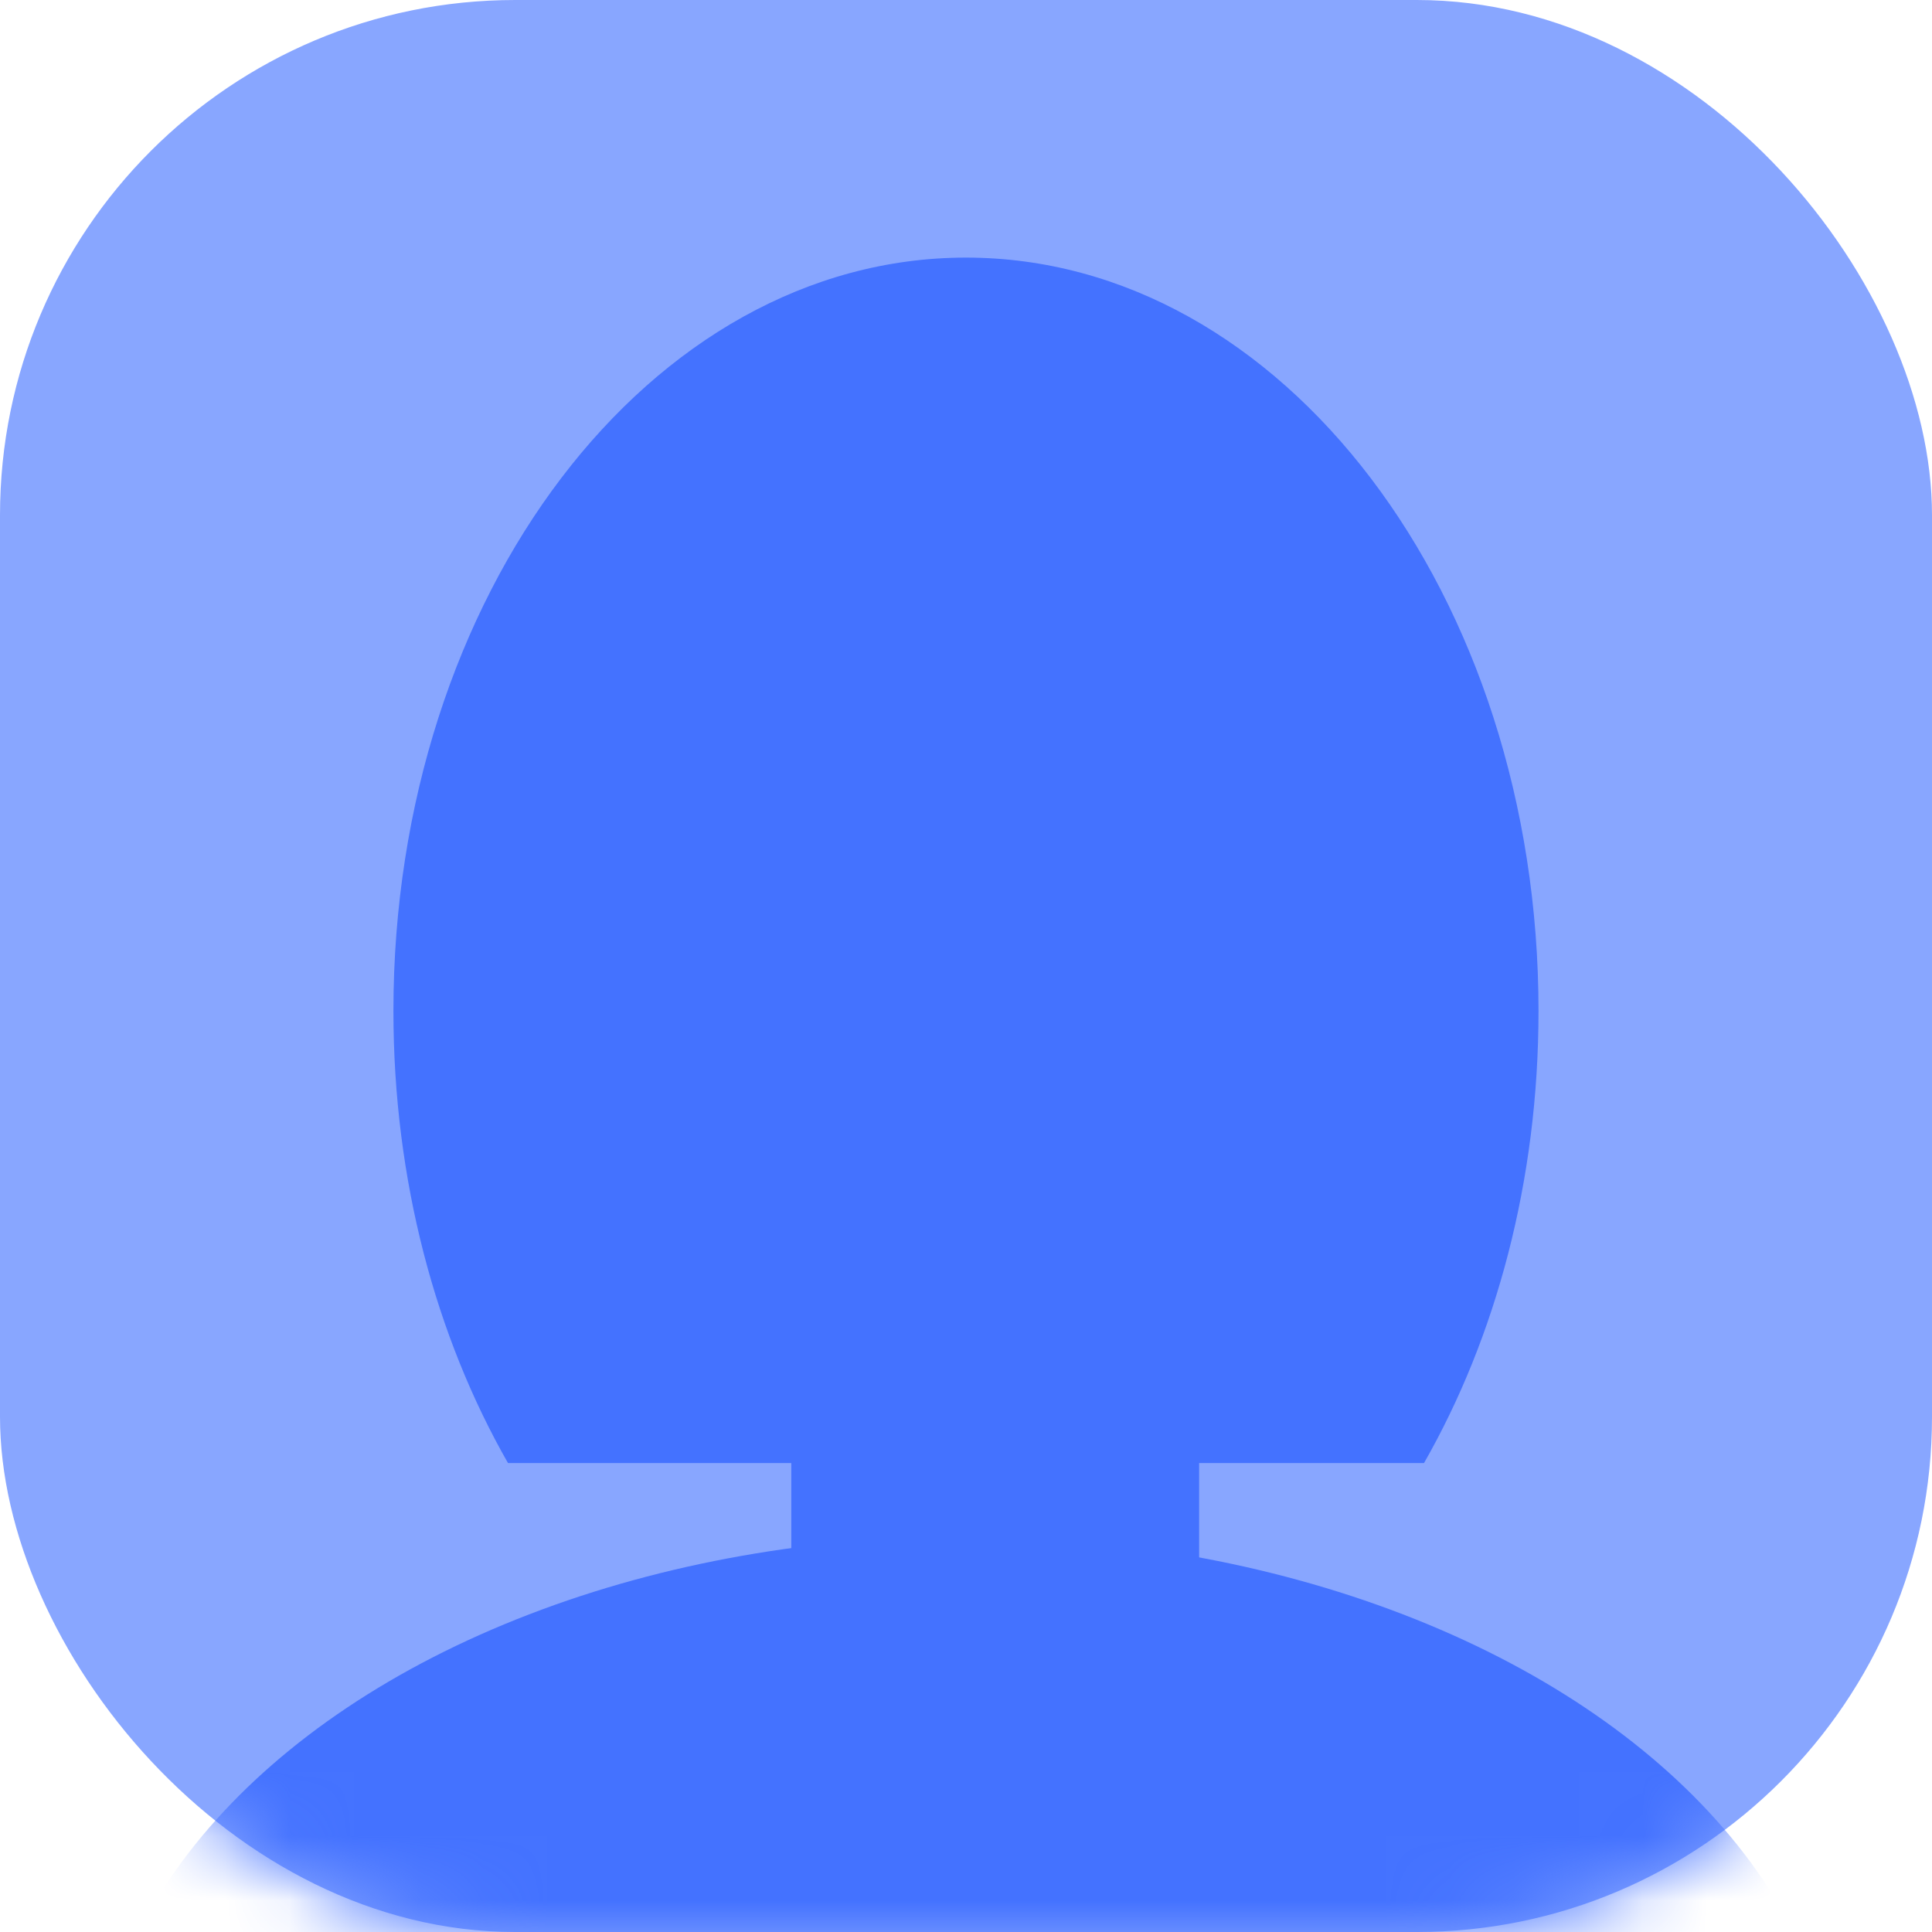 <svg width="30" height="30" viewBox="0 0 30 30" fill="none" xmlns="http://www.w3.org/2000/svg">
<rect width="30" height="30" rx="8" fill="#88A6FF"/>
<mask id="mask0_1518_796085" style="mask-type:alpha" maskUnits="userSpaceOnUse" x="0" y="0" width="30" height="30">
<rect width="30" height="30" rx="8" fill="#FFD874"/>
</mask>
<g mask="url(#mask0_1518_796085)">
<path fill-rule="evenodd" clip-rule="evenodd" d="M22.112 22.718C23.229 20.763 23.89 18.332 23.89 15.698C23.89 9.237 19.91 4 15 4C10.09 4 6.109 9.237 6.109 15.698C6.109 18.332 6.771 20.763 7.888 22.718H22.112Z" fill="#4472FF"/>
<rect x="12.287" y="22.047" width="6.333" height="2.714" fill="#4472FF"/>
<ellipse cx="15.001" cy="32.902" rx="13.57" ry="9.046" fill="#4472FF"/>
</g>
</svg>
